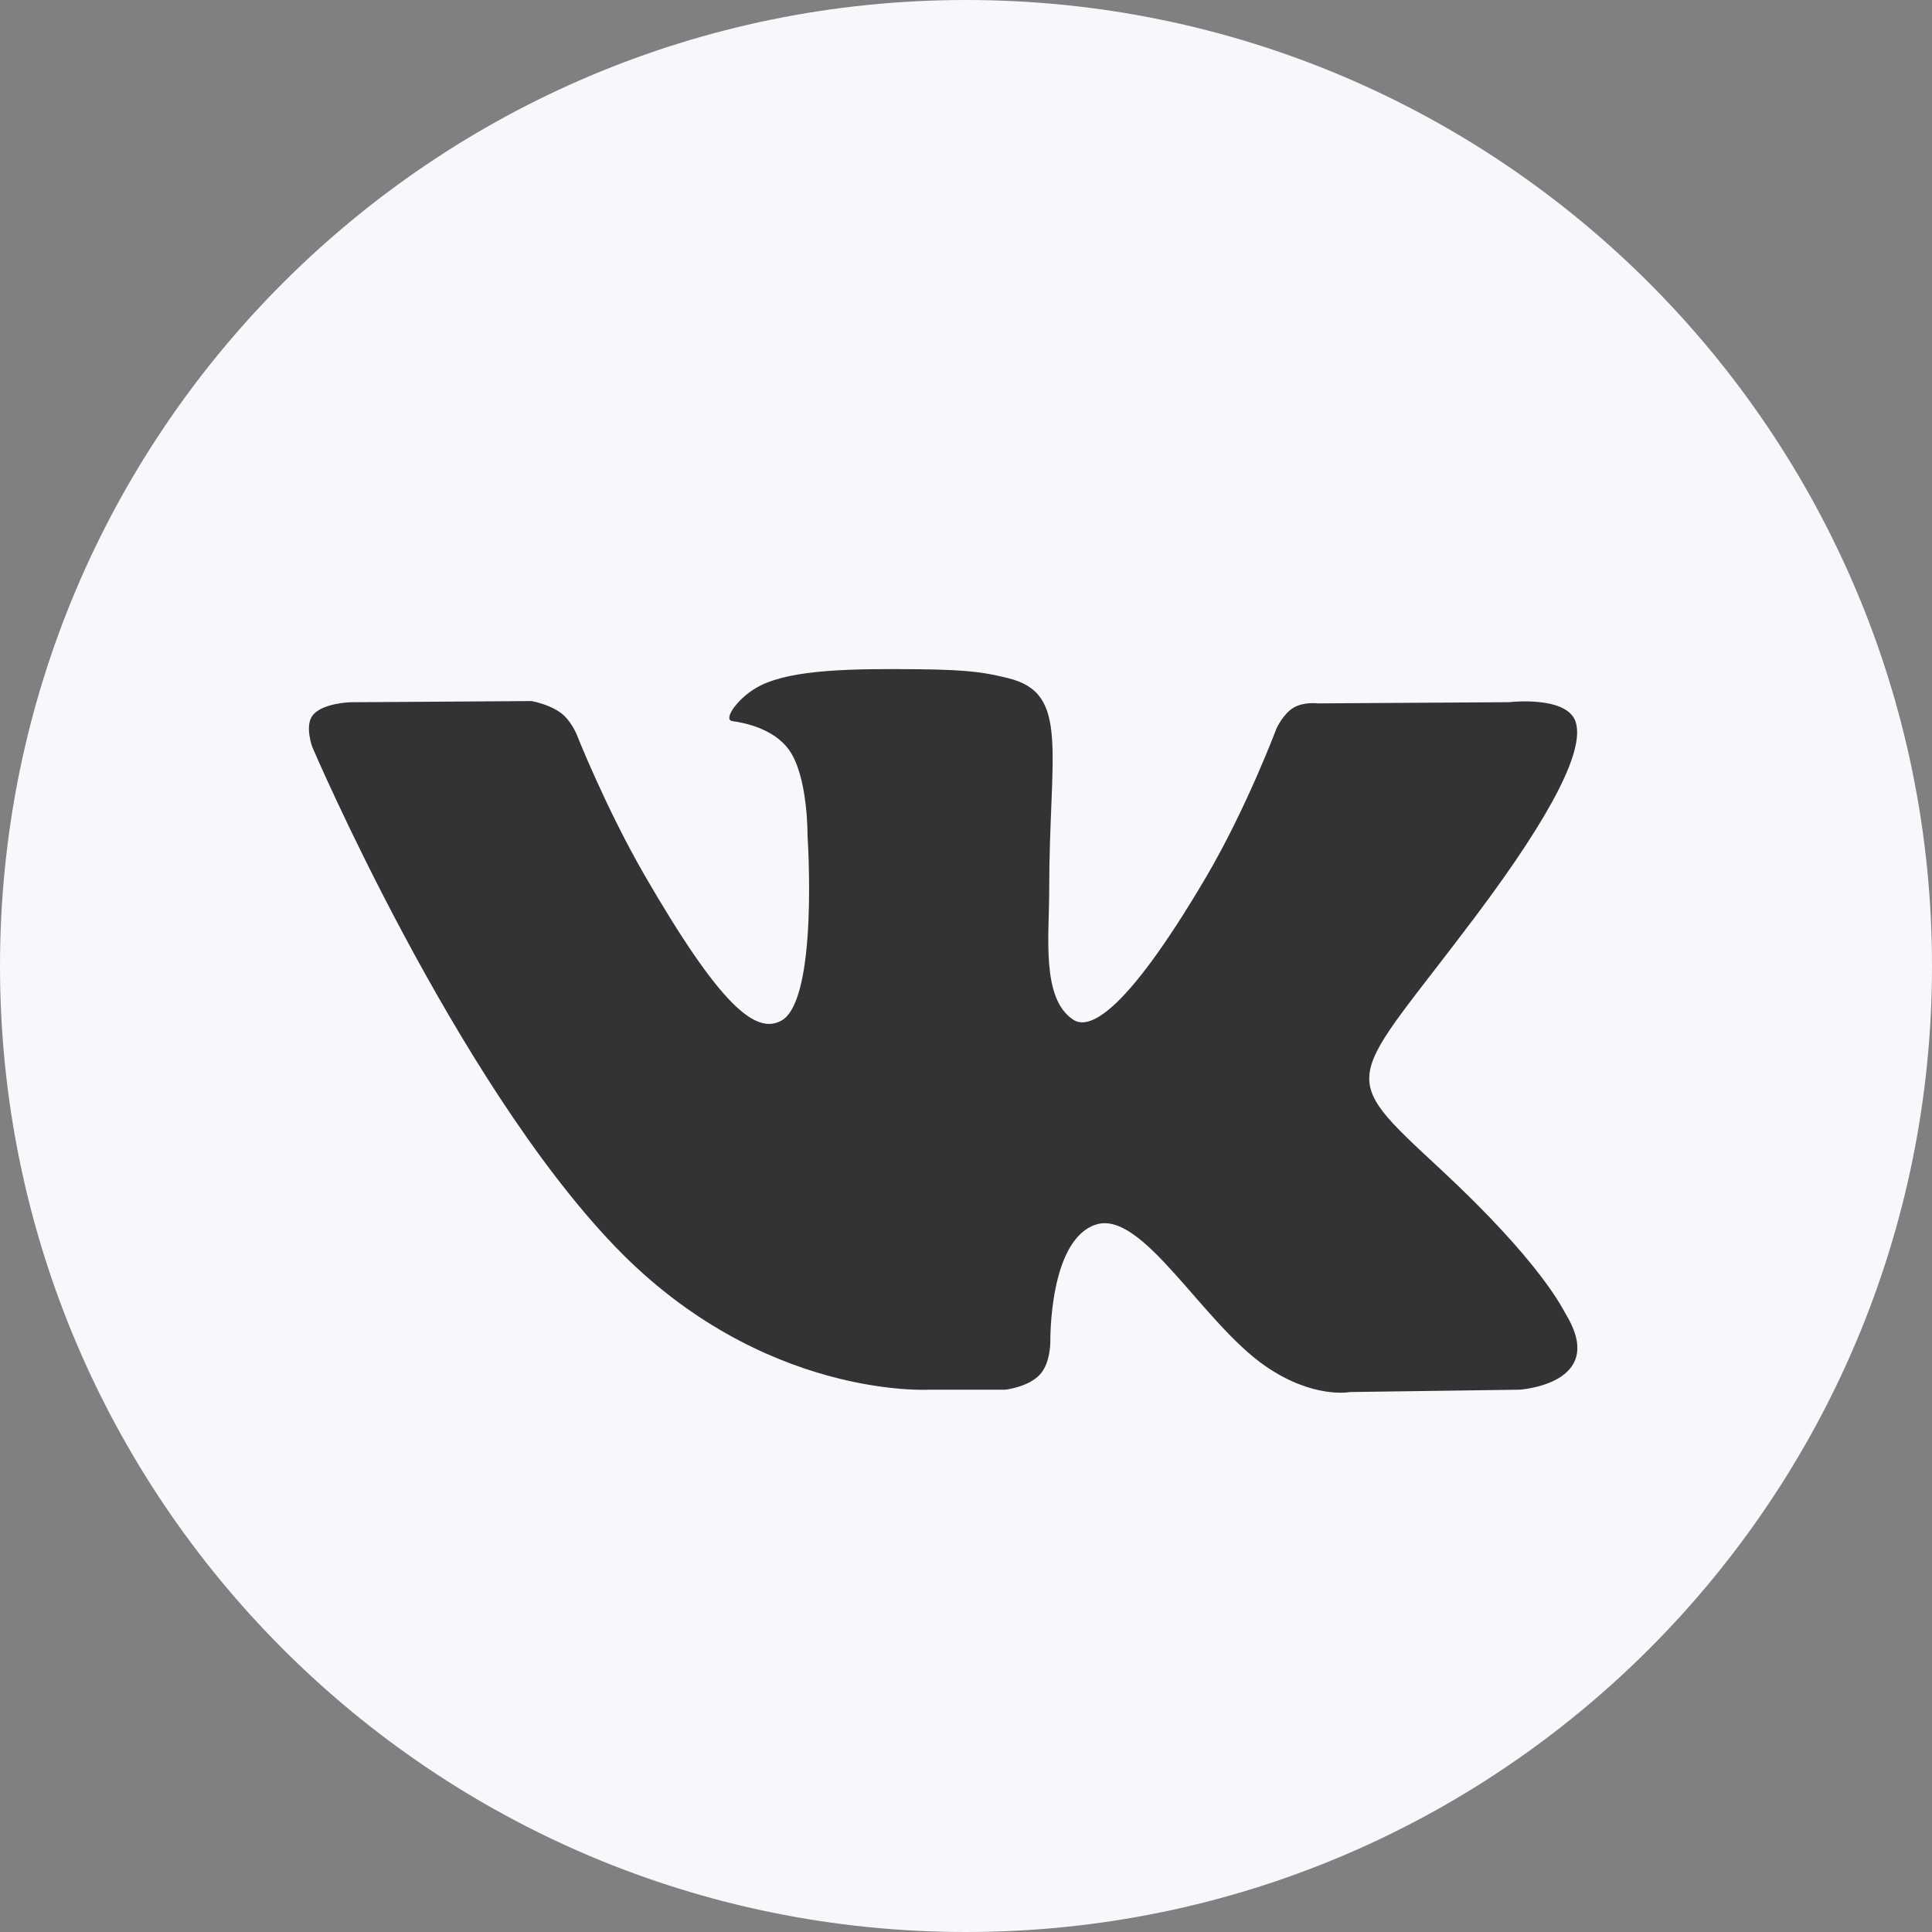 <svg width="70" height="70" viewBox="0 0 70 70" fill="none" xmlns="http://www.w3.org/2000/svg">
<rect x="0" y="0" width="70" height="70" fill="#808080" stroke="none"/>
<path d="M35 70C54.33 70 70 54.33 70 35C70 15.67 54.33 0 35 0C15.67 0 0 15.67 0 35C0 54.33 15.67 70 35 70Z" fill="#F6F8FC"/>
<path fill-rule="evenodd" clip-rule="evenodd" d="M33.678 50.351H36.425C36.425 50.351 37.255 50.26 37.678 49.803C38.068 49.383 38.056 48.596 38.056 48.596C38.056 48.596 38.002 44.91 39.713 44.367C41.399 43.833 43.565 47.93 45.86 49.505C47.596 50.697 48.915 50.436 48.915 50.436L55.052 50.351C55.052 50.351 58.263 50.153 56.741 47.629C56.616 47.422 55.854 45.761 52.177 42.348C48.329 38.776 48.844 39.354 53.48 33.176C56.303 29.413 57.432 27.116 57.08 26.132C56.743 25.195 54.667 25.442 54.667 25.442L47.756 25.485C47.756 25.485 47.244 25.416 46.864 25.643C46.493 25.865 46.254 26.384 46.254 26.384C46.254 26.384 45.16 29.296 43.702 31.773C40.624 36.998 39.394 37.273 38.891 36.949C37.721 36.193 38.014 33.911 38.014 32.29C38.014 27.227 38.782 25.115 36.518 24.569C35.767 24.387 35.214 24.267 33.293 24.248C30.827 24.223 28.74 24.256 27.559 24.835C26.773 25.22 26.166 26.077 26.535 26.127C26.992 26.188 28.027 26.406 28.575 27.152C29.283 28.116 29.258 30.279 29.258 30.279C29.258 30.279 29.665 36.24 28.308 36.981C27.377 37.489 26.099 36.452 23.355 31.711C21.95 29.283 20.889 26.599 20.889 26.599C20.889 26.599 20.684 26.097 20.319 25.829C19.876 25.504 19.257 25.401 19.257 25.401L12.69 25.444C12.69 25.444 11.704 25.471 11.343 25.9C11.021 26.281 11.317 27.07 11.317 27.07C11.317 27.07 16.458 39.097 22.279 45.158C27.617 50.716 33.678 50.351 33.678 50.351Z" fill="#333333"/>
</svg>
